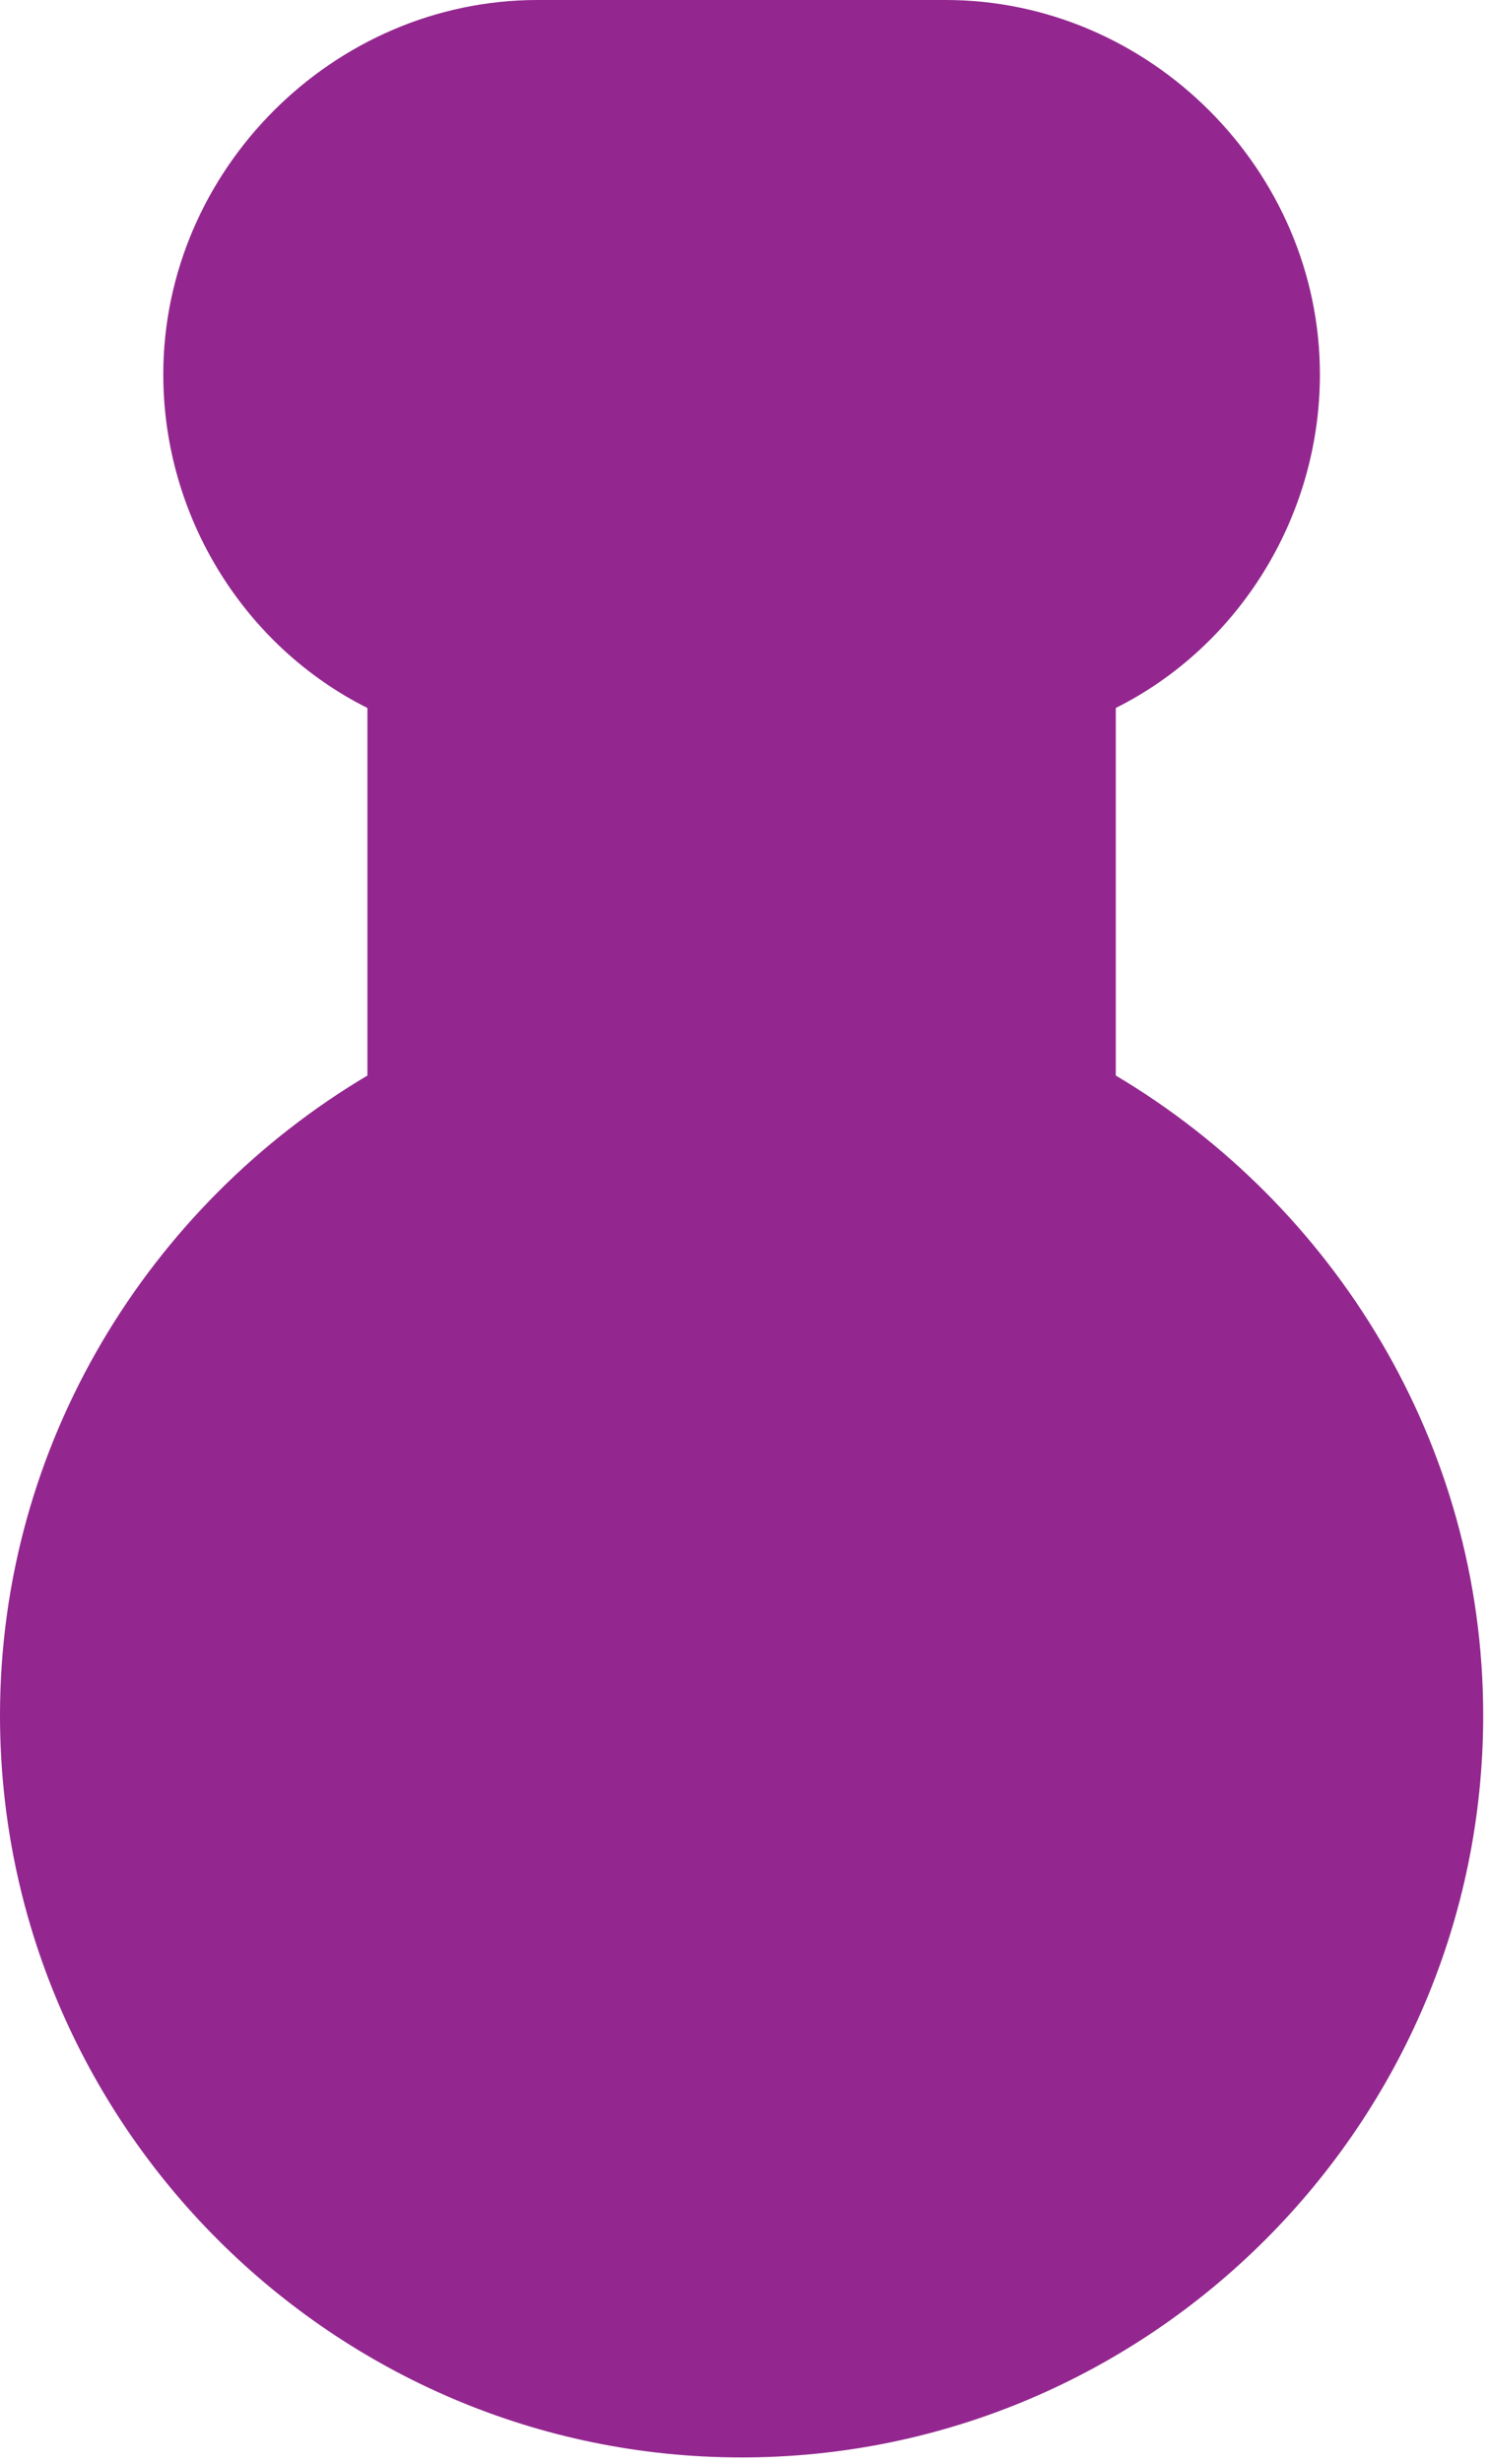 <svg xmlns="http://www.w3.org/2000/svg" viewBox="0 0 21.9 36.2"><path d="M16.4 15.8v-5.4c1.8-.9 3-2.8 3-4.9 0-3-2.5-5.5-5.5-5.5h-6c-3 0-5.5 2.5-5.5 5.5 0 2.1 1.2 4 3 4.9v5.4C2.2 17.7 0 21.2 0 25.2c0 6 4.9 10.9 10.9 10.9s10.9-4.9 10.9-10.9c0-4-2.2-7.5-5.4-9.4z" fill="#93278f"/></svg>